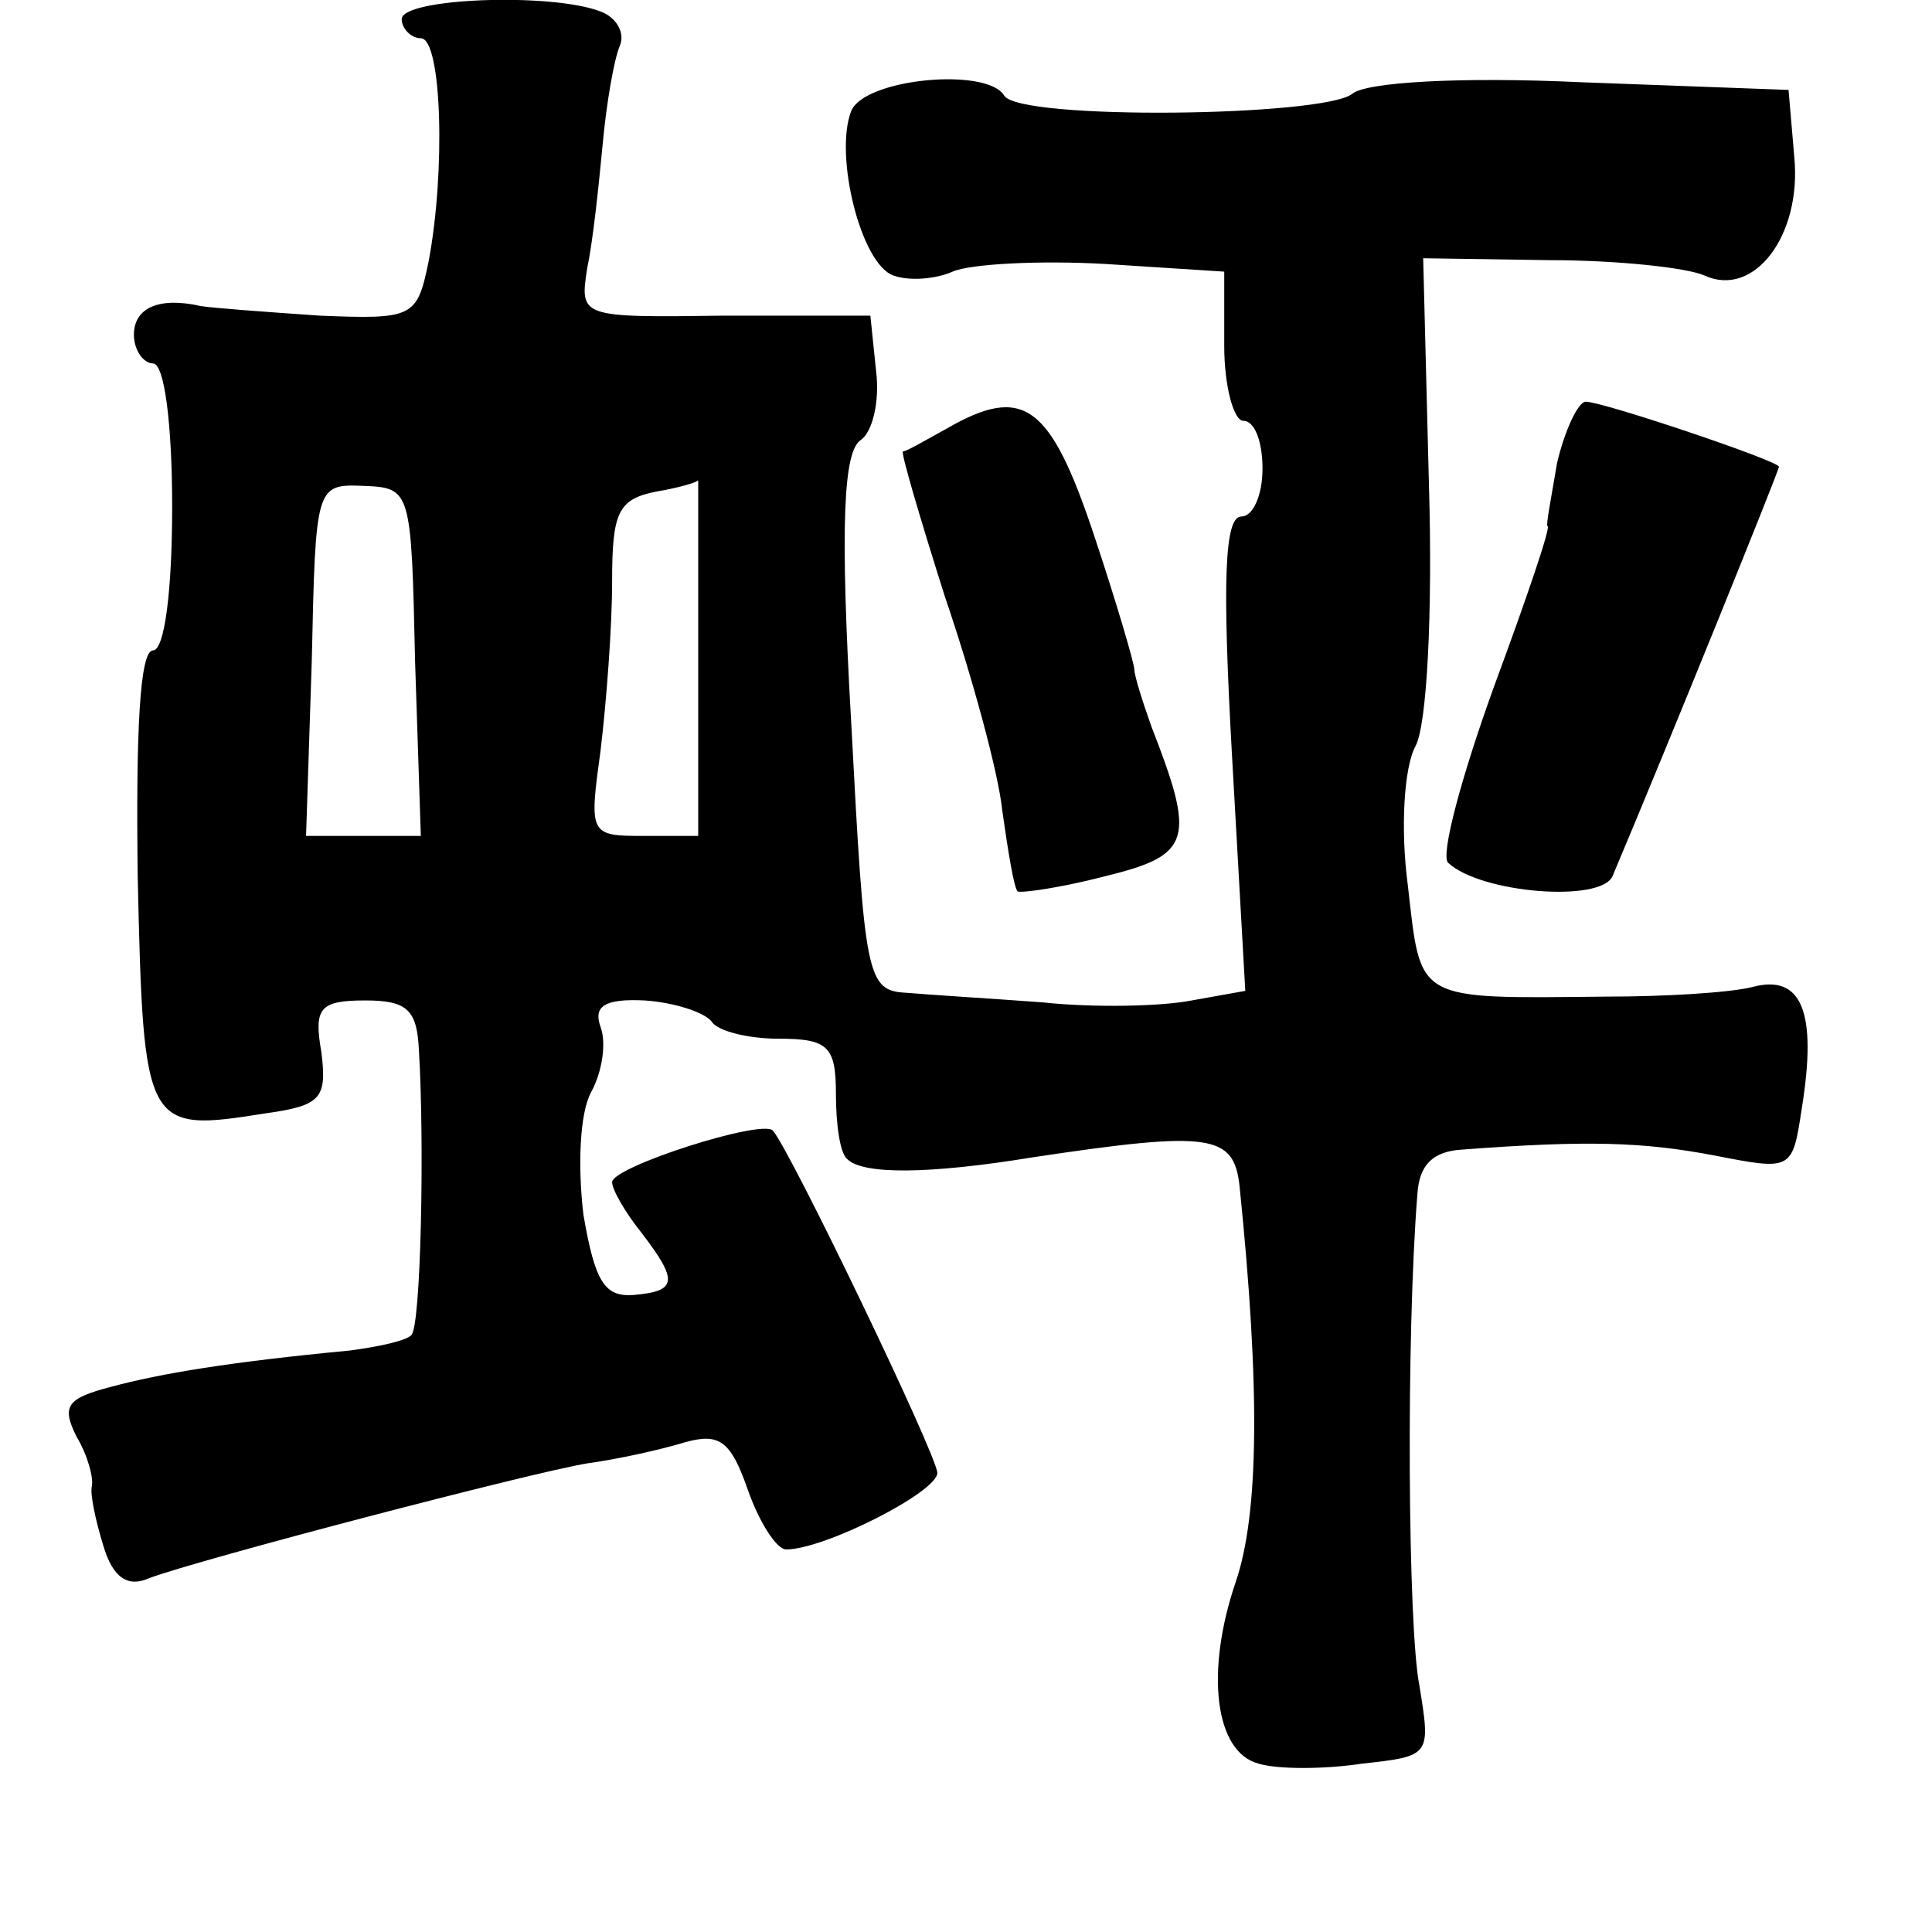 <?xml version="1.0" standalone="no"?>
<!DOCTYPE svg PUBLIC "-//W3C//DTD SVG 20010904//EN"
 "http://www.w3.org/TR/2001/REC-SVG-20010904/DTD/svg10.dtd">
<svg version="1.0" xmlns="http://www.w3.org/2000/svg"
 width="101pt" height="101pt" viewBox="0 0 101 101"
 preserveAspectRatio="xMidYMid meet">
<g transform="translate(0,101) scale(0.1,-0.1)"
fill="#000000" stroke="none">
<path d="M210 1000 c0 -5 5 -10 10 -10 11 0 13 -70 4 -117 -6 -29 -8 -30 -57
-28 -29 2 -56 4 -62 5 -22 5 -35 -1 -35 -15 0 -8 5 -15 10 -15 6 0 10 -32 10
-75 0 -44 -4 -75 -10 -75 -7 0 -9 -43 -8 -119 3 -132 4 -133 67 -123 29 4 32
8 29 32 -4 23 -1 27 23 27 22 0 27 -5 28 -26 3 -50 1 -145 -4 -149 -3 -3 -17
-6 -32 -8 -63 -6 -99 -12 -125 -19 -23 -6 -26 -10 -18 -26 6 -10 9 -22 8 -26
-1 -4 2 -18 6 -31 5 -17 13 -22 24 -17 27 10 199 55 229 60 15 2 38 7 51 11
18 5 24 1 33 -25 6 -17 15 -31 20 -31 20 0 79 30 79 40 0 9 -77 169 -86 179
-6 6 -84 -19 -84 -27 0 -4 7 -16 15 -26 20 -26 19 -31 -4 -33 -15 -1 -20 7
-26 42 -3 25 -2 53 4 64 6 11 8 26 5 34 -4 11 2 15 23 14 15 -1 31 -6 35 -11
3 -5 19 -9 35 -9 26 0 30 -4 30 -29 0 -15 2 -31 6 -34 8 -8 42 -8 97 1 93 14
105 12 108 -15 11 -107 10 -172 -2 -207 -16 -47 -11 -89 12 -95 10 -3 34 -3
54 0 36 4 36 4 30 41 -6 30 -7 183 -1 257 1 15 8 22 23 23 66 5 95 4 132 -3
41 -8 41 -8 46 25 8 50 0 70 -26 63 -12 -3 -46 -5 -76 -5 -101 -1 -97 -3 -104
58 -4 30 -2 62 4 73 6 11 9 70 7 137 l-3 118 66 -1 c36 0 72 -4 81 -8 26 -12
51 21 47 62 l-3 35 -108 4 c-64 3 -113 0 -120 -6 -15 -12 -174 -14 -182 -1 -9
15 -73 9 -80 -8 -9 -23 5 -80 22 -86 8 -3 22 -2 31 2 9 4 45 6 80 4 l62 -4 0
-39 c0 -21 5 -39 10 -39 6 0 10 -11 10 -25 0 -14 -5 -25 -11 -25 -9 0 -10 -34
-5 -124 l7 -124 -28 -5 c-15 -3 -50 -4 -78 -1 -27 2 -60 4 -71 5 -21 1 -22 8
-29 141 -6 105 -4 142 5 148 6 4 10 20 8 36 l-3 29 -76 0 c-76 -1 -76 -1 -72
25 3 14 6 43 8 64 2 22 6 45 9 52 3 7 -2 15 -10 18 -26 10 -104 7 -104 -4z m7
-336 l3 -91 -30 0 -30 0 3 92 c2 91 2 92 27 91 25 -1 25 -2 27 -92z m148 3 l0
-94 -29 0 c-28 0 -28 1 -22 45 3 25 6 64 6 88 0 36 3 43 23 47 12 2 22 5 22 6
0 0 0 -41 0 -92z"/>
<path d="M495 786 c-11 -6 -21 -12 -23 -12 -1 -1 9 -35 22 -76 14 -41 28 -92
30 -112 3 -21 6 -40 8 -42 2 -1 23 2 46 8 45 11 47 19 24 78 -5 14 -9 27 -9
30 0 3 -9 34 -21 70 -23 69 -37 79 -77 56z"/>
<path d="M814 768 c-3 -18 -6 -33 -5 -33 2 0 -11 -38 -28 -84 -17 -47 -28 -88
-24 -92 17 -16 80 -21 86 -7 30 71 87 212 87 214 0 3 -92 34 -101 34 -4 0 -11
-15 -15 -32z"/>
</g>
</svg>
